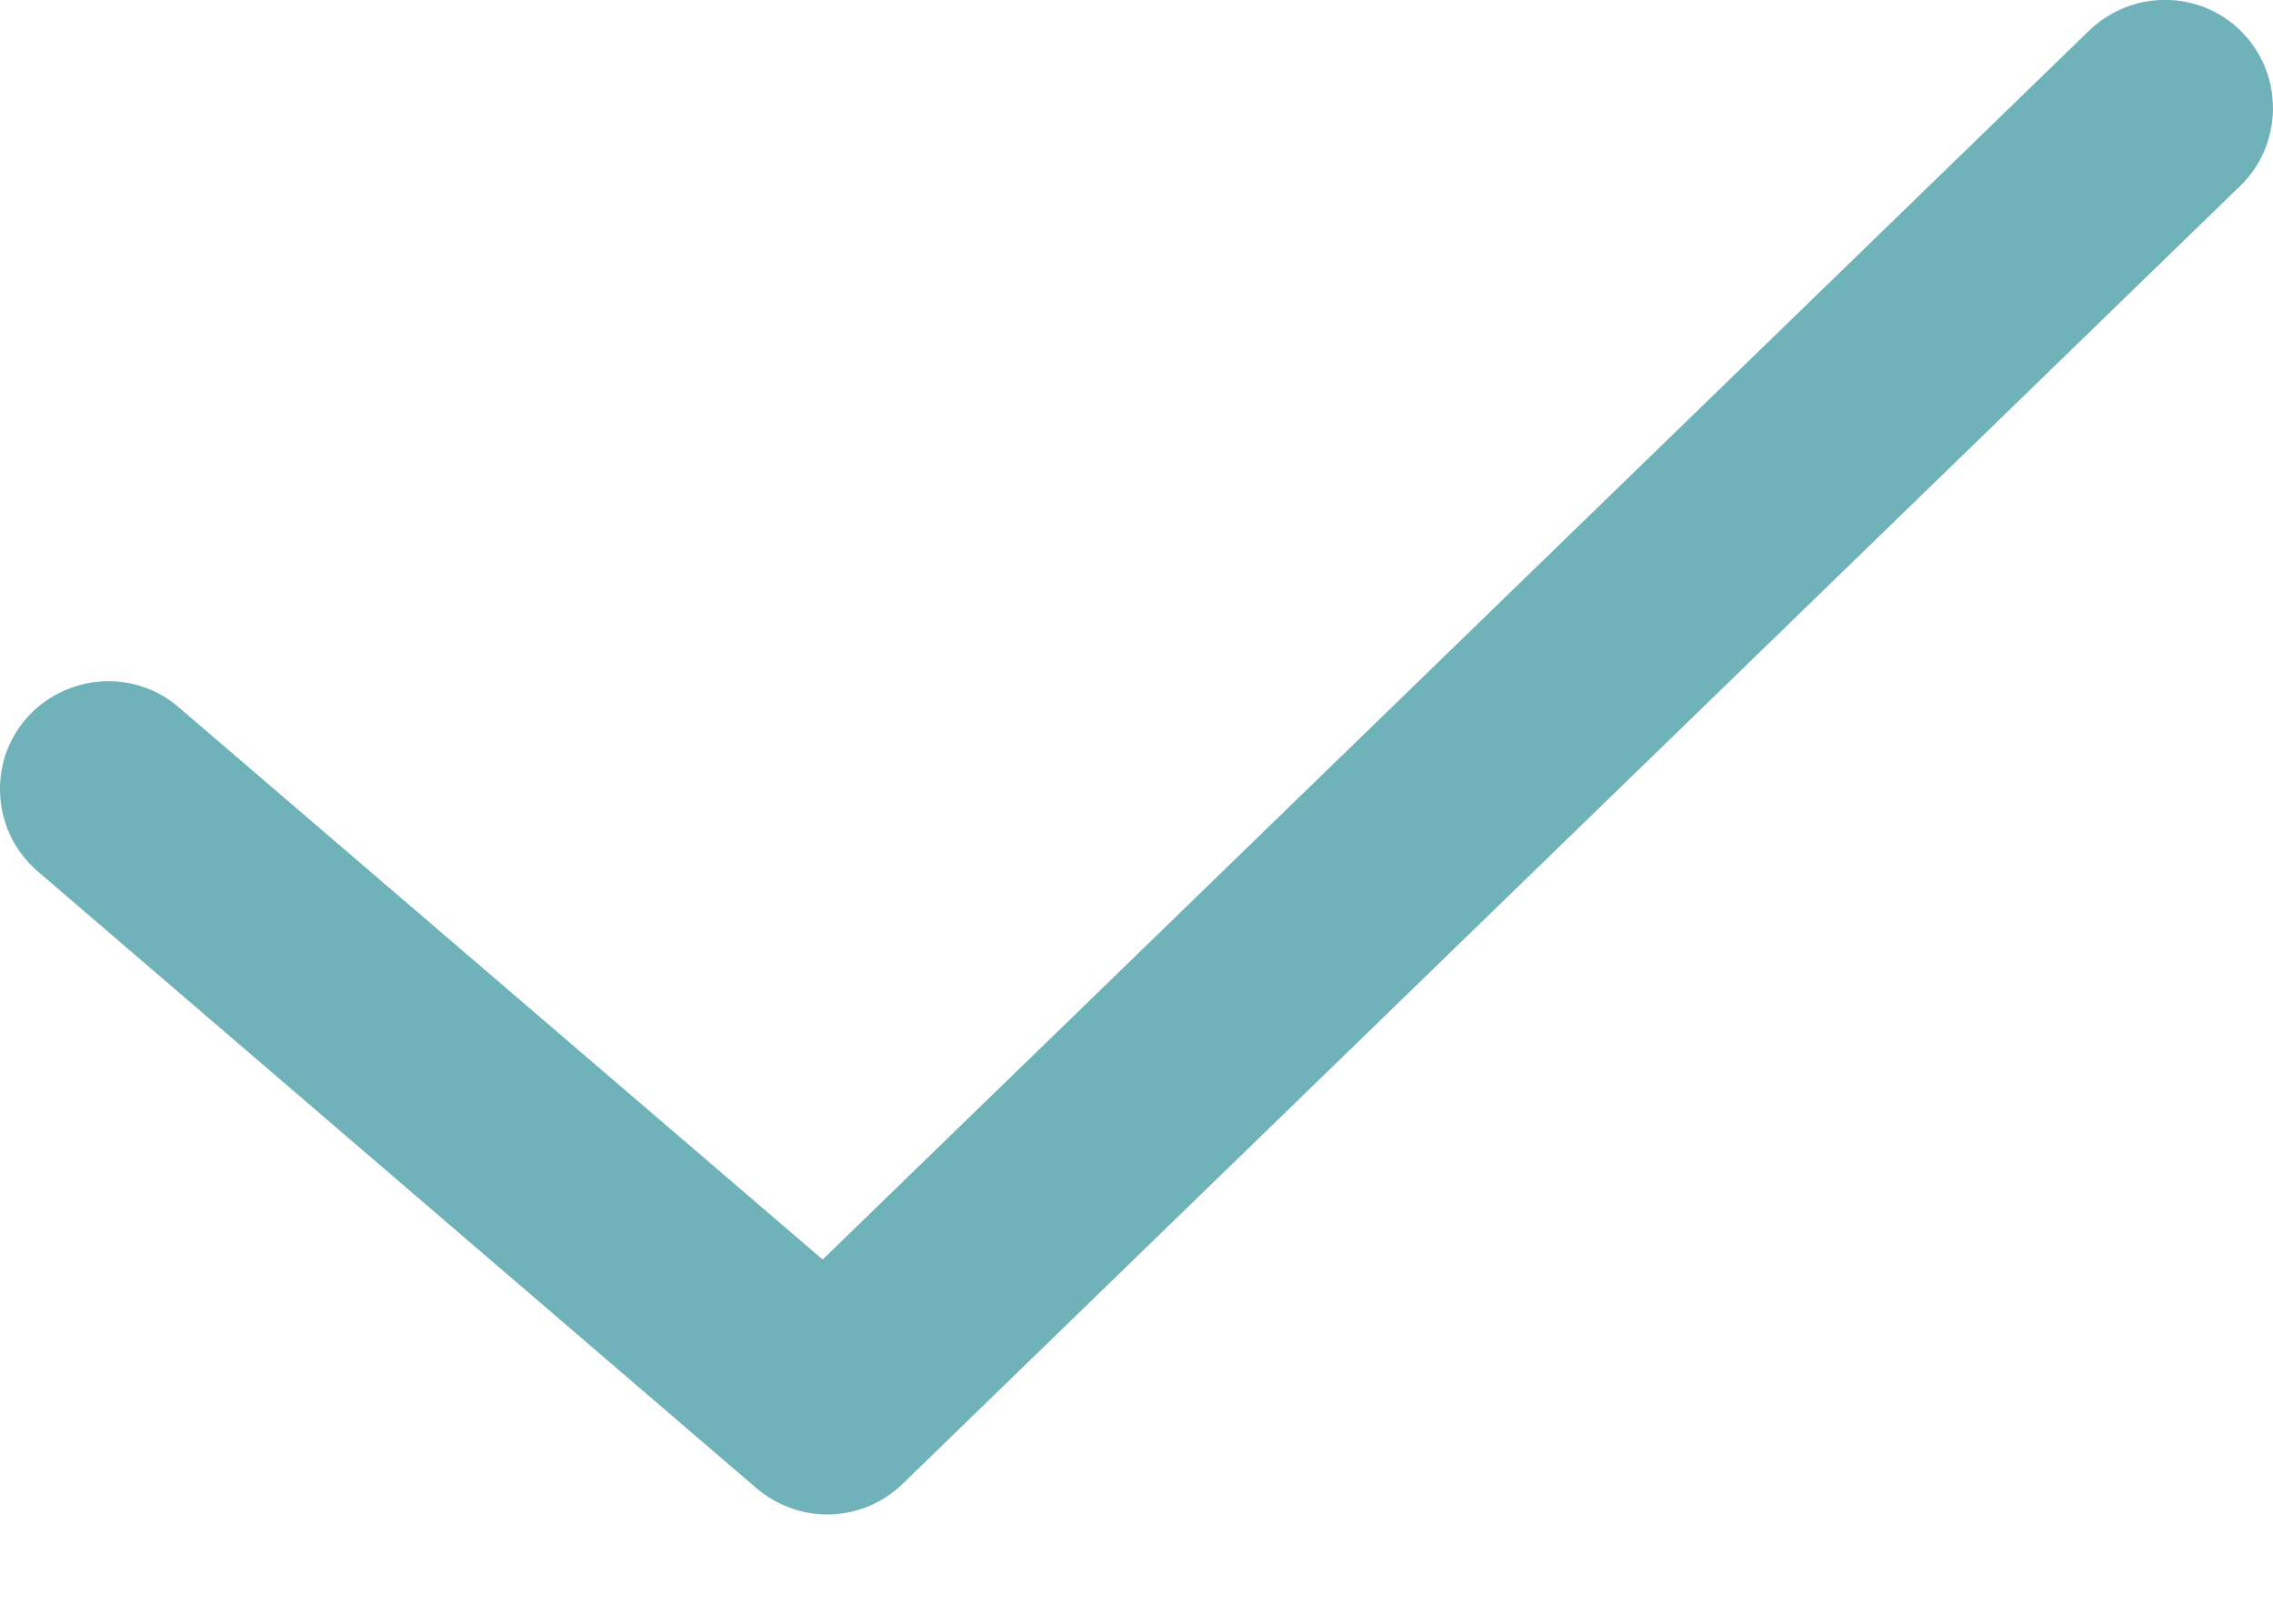 <svg width="14" height="10" viewBox="0 0 14 10" fill="none" xmlns="http://www.w3.org/2000/svg">
<path d="M12.869 0.187L5.067 7.757L1.101 4.356C0.825 4.117 0.403 4.148 0.16 4.427C0.044 4.562 -0.012 4.734 0.002 4.912C0.016 5.09 0.098 5.251 0.233 5.367L4.66 9.166C4.782 9.269 4.936 9.327 5.094 9.327C5.269 9.327 5.434 9.26 5.559 9.139L13.799 1.144C14.062 0.888 14.067 0.465 13.813 0.202C13.559 -0.062 13.137 -0.069 12.869 0.187Z" fill="#70B2B9"/>
</svg>
